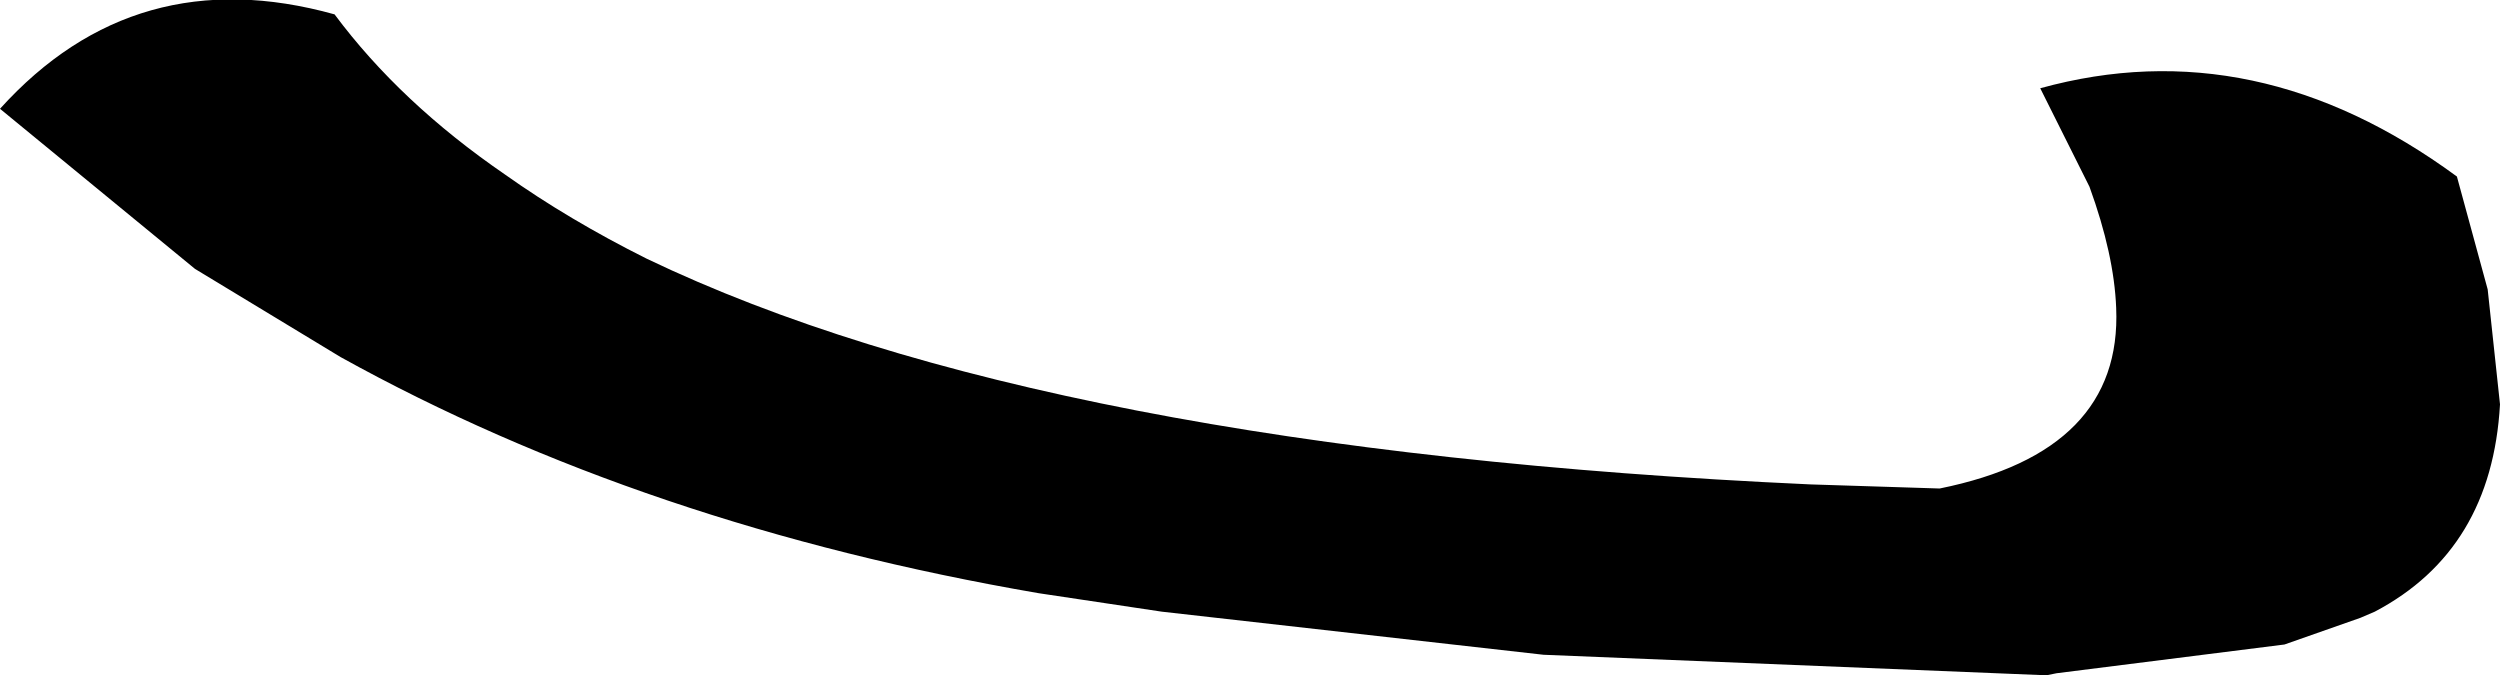 <?xml version="1.0" encoding="UTF-8" standalone="no"?>
<svg xmlns:xlink="http://www.w3.org/1999/xlink" height="16.45px" width="60.9px" xmlns="http://www.w3.org/2000/svg">
  <g transform="matrix(1.0, 0.0, 0.0, 1.0, -169.45, -137.7)">
    <path d="M219.15 139.85 Q224.4 138.4 229.3 142.0 L230.05 144.75 230.35 147.55 Q230.15 151.1 227.3 152.6 L226.95 152.75 225.1 153.4 219.55 154.1 219.3 154.15 207.05 153.65 197.75 152.6 194.75 152.15 Q185.15 150.5 177.75 146.4 L174.2 144.25 169.45 140.35 Q172.75 136.7 177.6 138.05 179.2 140.2 181.75 141.95 183.3 143.05 185.2 144.0 194.9 148.65 213.55 149.5 L216.7 149.6 Q221.15 148.7 221.0 145.2 220.95 143.9 220.35 142.25 L219.15 139.85" fill="#000000" fill-rule="evenodd" stroke="none"/>
  </g>
</svg>
